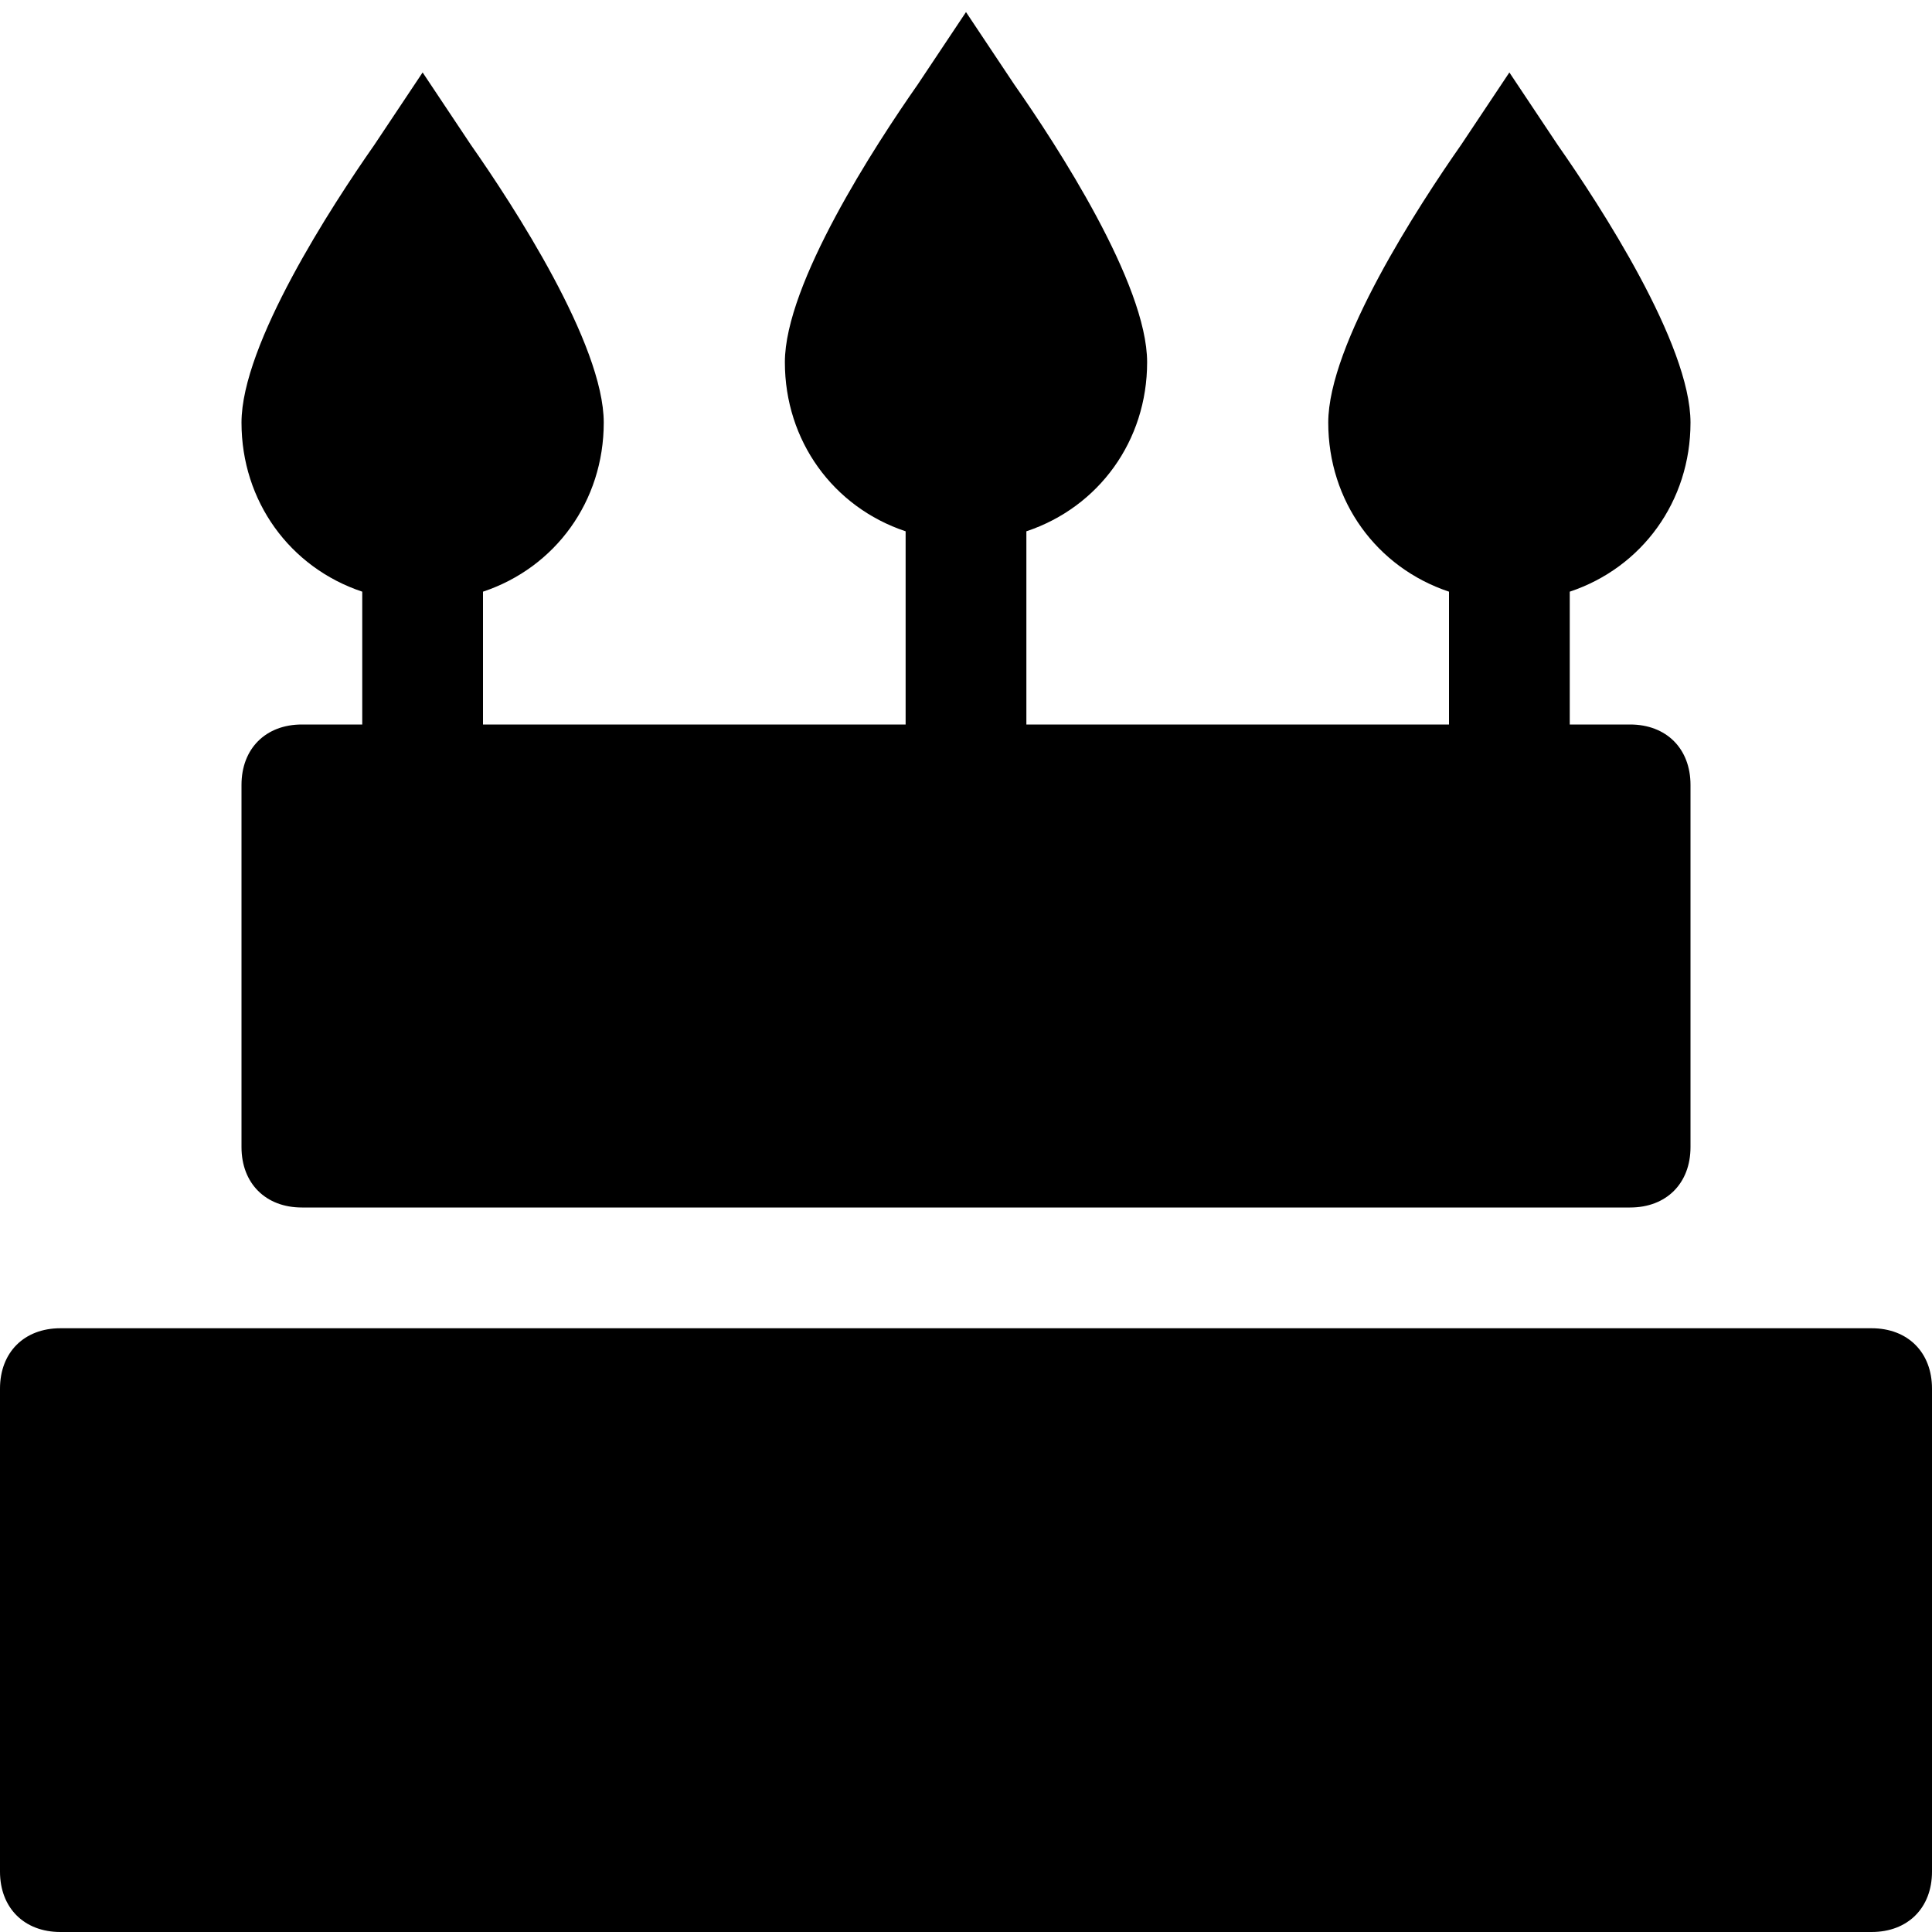 <?xml version="1.0" encoding="utf-8"?>
<!-- Generator: Adobe Illustrator 19.0.1, SVG Export Plug-In . SVG Version: 6.00 Build 0)  -->
<!DOCTYPE svg PUBLIC "-//W3C//DTD SVG 1.1//EN" "http://www.w3.org/Graphics/SVG/1.1/DTD/svg11.dtd">
<svg version="1.1" id="Layer_1" xmlns="http://www.w3.org/2000/svg" xmlns:xlink="http://www.w3.org/1999/xlink" x="0px" y="0px"
	 width="32px" height="32px" viewBox="0 0 32 32" enable-background="new 0 0 32 32" xml:space="preserve">
<path d="M31,22H1c-0.6,0-1,0.4-1,1v8c0,0.6,0.4,1,1,1h30c0.6,0,1-0.4,1-1v-8C32,22.4,31.6,22,31,22z"/>
<path d="M28,7c0-1.3-1.5-3.6-2.2-4.6L25,1.2l-0.8,1.2C23.5,3.4,22,5.7,22,7c0,1.3,0.8,2.4,2,2.8V12h-7V8.8c1.2-0.4,2-1.5,2-2.8
	c0-1.3-1.5-3.6-2.2-4.6L16,0.2l-0.8,1.2C14.5,2.4,13,4.7,13,6c0,1.3,0.8,2.4,2,2.8V12H8V9.8c1.2-0.4,2-1.5,2-2.8
	c0-1.3-1.5-3.6-2.2-4.6L7,1.2L6.2,2.4C5.5,3.4,4,5.7,4,7c0,1.3,0.8,2.4,2,2.8V12H5c-0.6,0-1,0.4-1,1v6c0,0.6,0.4,1,1,1h22
	c0.6,0,1-0.4,1-1v-6c0-0.6-0.4-1-1-1h-1V9.8C27.2,9.4,28,8.3,28,7z"/>
</svg>

